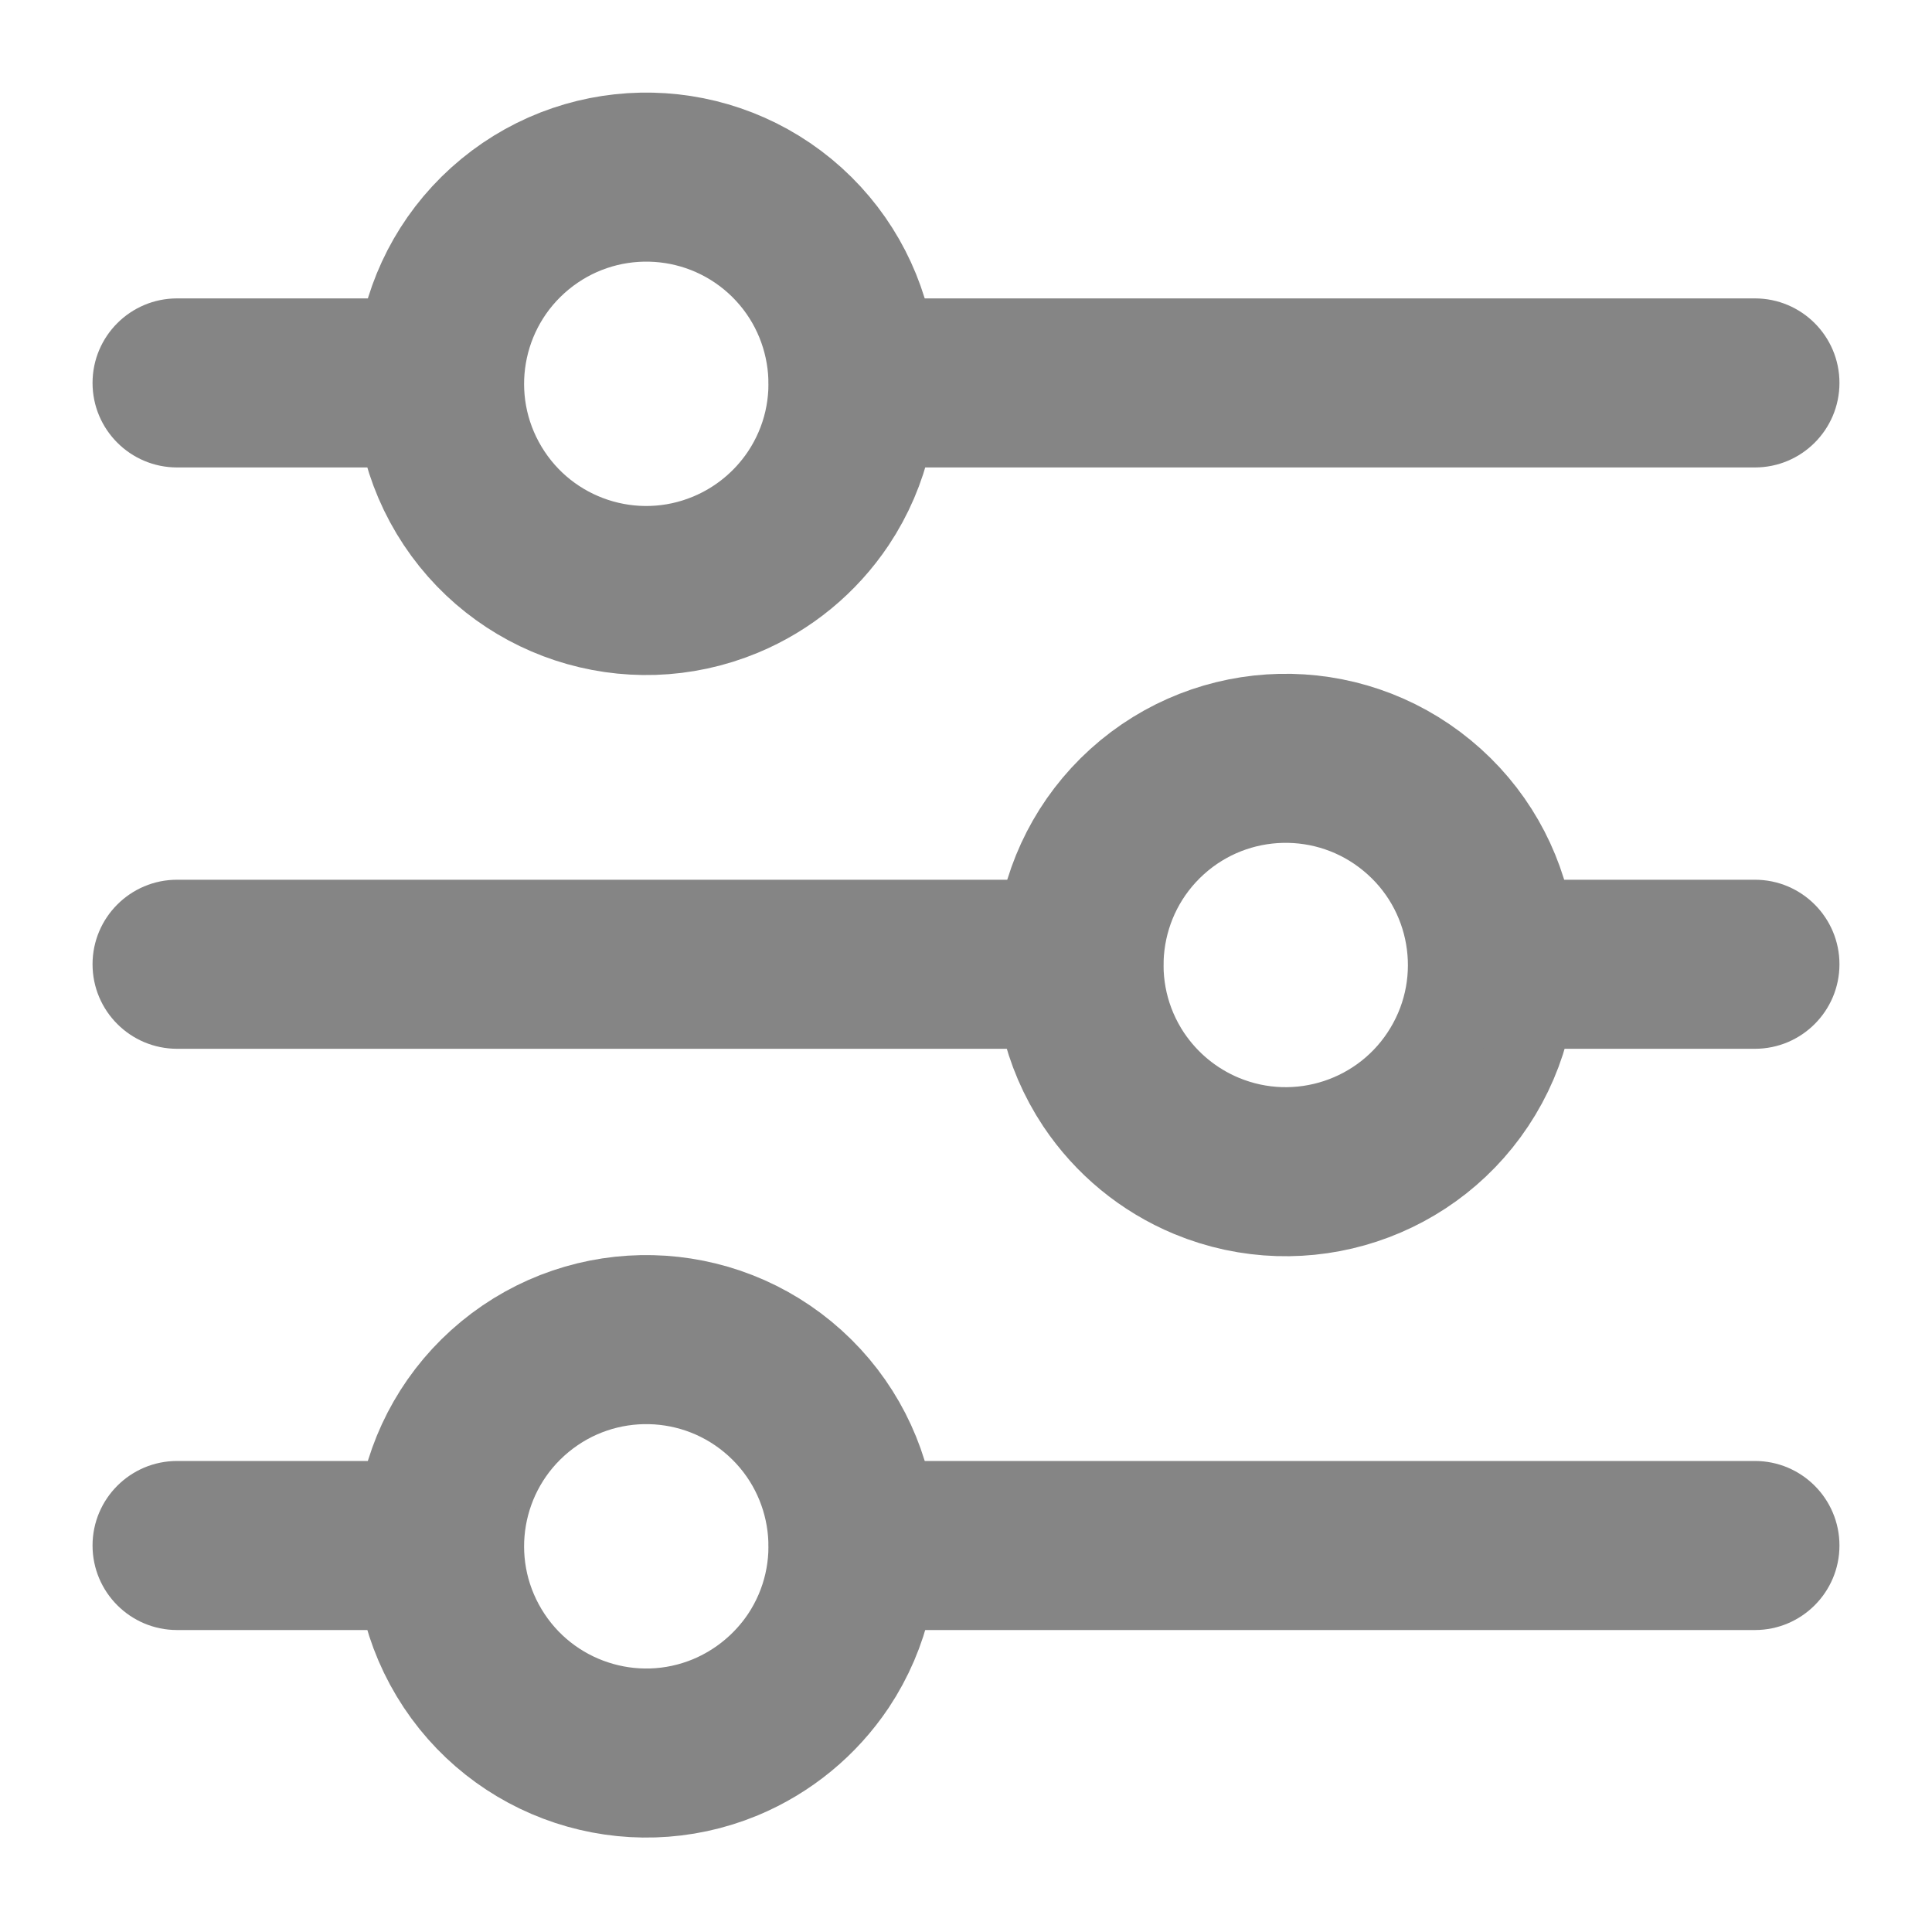<svg width="20" height="20" viewBox="0 0 20 20" fill="none" xmlns="http://www.w3.org/2000/svg">
<path fill-rule="evenodd" clip-rule="evenodd" d="M8.472 5.158C9.059 4.276 8.911 3.096 8.125 2.385C7.338 1.675 6.15 1.647 5.331 2.321C4.512 2.995 4.31 4.166 4.856 5.075C5.402 5.984 6.531 6.356 7.51 5.949C7.902 5.786 8.236 5.511 8.472 5.158Z" stroke="#858585" stroke-width="1.75" stroke-linecap="round" stroke-linejoin="round"/>
<path fill-rule="evenodd" clip-rule="evenodd" d="M8.472 17.193C9.059 16.31 8.911 15.13 8.125 14.42C7.338 13.709 6.15 13.681 5.331 14.355C4.512 15.029 4.31 16.2 4.856 17.109C5.402 18.018 6.531 18.39 7.51 17.984C7.902 17.82 8.236 17.545 8.472 17.193V17.193Z" stroke="#858585" stroke-width="1.75" stroke-linecap="round" stroke-linejoin="round"/>
<path fill-rule="evenodd" clip-rule="evenodd" d="M11.528 11.175C10.941 10.292 11.089 9.113 11.875 8.402C12.662 7.691 13.851 7.664 14.669 8.338C15.488 9.011 15.69 10.183 15.144 11.091C14.598 12 13.469 12.372 12.49 11.966C12.098 11.803 11.764 11.528 11.528 11.175V11.175Z" stroke="#858585" stroke-width="1.75" stroke-linecap="round" stroke-linejoin="round"/>
<path d="M8.833 3.089C8.35 3.089 7.958 3.481 7.958 3.964C7.958 4.447 8.35 4.839 8.833 4.839V3.089ZM18.167 4.839C18.65 4.839 19.042 4.447 19.042 3.964C19.042 3.481 18.65 3.089 18.167 3.089V4.839ZM4.548 4.839C5.031 4.839 5.423 4.447 5.423 3.964C5.423 3.481 5.031 3.089 4.548 3.089V4.839ZM1.833 3.089C1.35 3.089 0.958 3.481 0.958 3.964C0.958 4.447 1.35 4.839 1.833 4.839V3.089ZM8.833 15.124C8.35 15.124 7.958 15.516 7.958 15.999C7.958 16.482 8.35 16.874 8.833 16.874V15.124ZM18.167 16.874C18.65 16.874 19.042 16.482 19.042 15.999C19.042 15.516 18.65 15.124 18.167 15.124V16.874ZM4.548 16.874C5.031 16.874 5.423 16.482 5.423 15.999C5.423 15.516 5.031 15.124 4.548 15.124V16.874ZM1.833 15.124C1.35 15.124 0.958 15.516 0.958 15.999C0.958 16.482 1.35 16.874 1.833 16.874V15.124ZM11.167 10.857C11.65 10.857 12.042 10.465 12.042 9.982C12.042 9.499 11.65 9.107 11.167 9.107V10.857ZM1.833 9.107C1.35 9.107 0.958 9.499 0.958 9.982C0.958 10.465 1.35 10.857 1.833 10.857V9.107ZM15.452 9.107C14.969 9.107 14.577 9.499 14.577 9.982C14.577 10.465 14.969 10.857 15.452 10.857V9.107ZM18.167 10.857C18.65 10.857 19.042 10.465 19.042 9.982C19.042 9.499 18.65 9.107 18.167 9.107V10.857ZM8.833 4.839H18.167V3.089H8.833V4.839ZM4.548 3.089H1.833V4.839H4.548V3.089ZM8.833 16.874H18.167V15.124H8.833V16.874ZM4.548 15.124H1.833V16.874H4.548V15.124ZM11.167 9.107H1.833V10.857H11.167V9.107ZM15.452 10.857H18.167V9.107H15.452V10.857Z" fill="#858585"/>
</svg>
